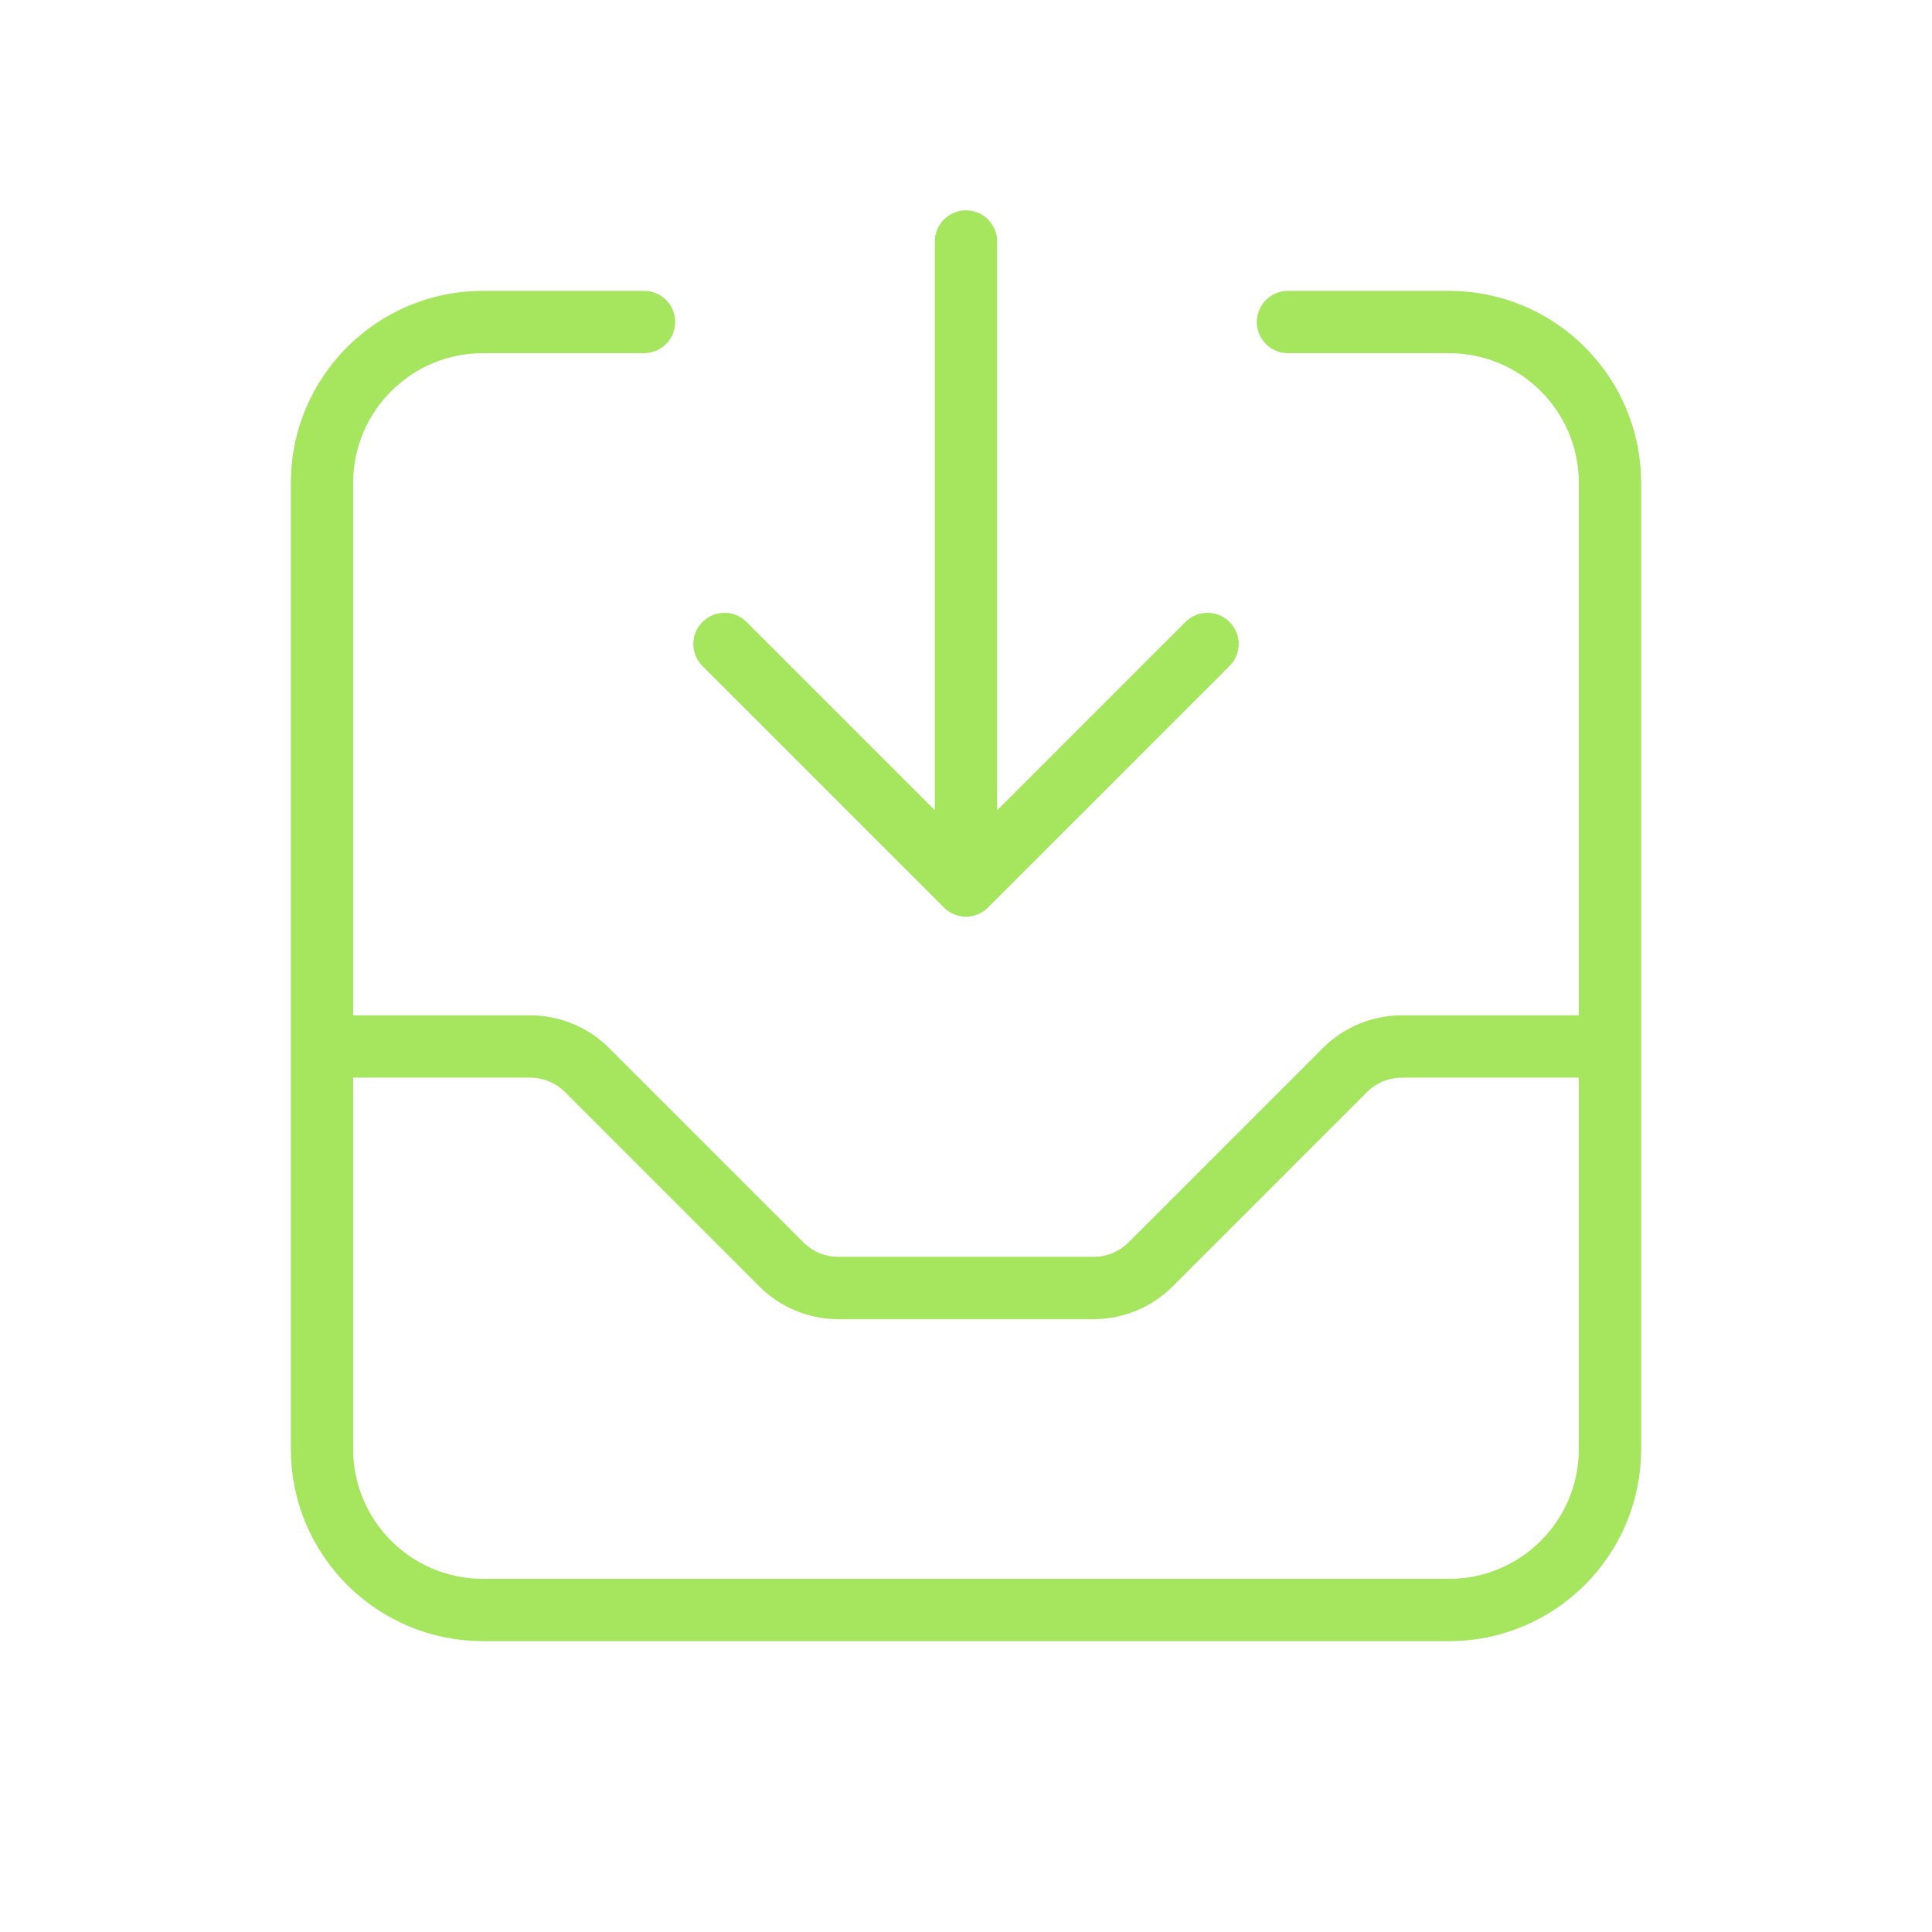 <svg width="124" height="124" viewBox="0 0 124 124" fill="none" xmlns="http://www.w3.org/2000/svg">
<path d="M41.333 20.667H31C25.293 20.667 20.666 25.293 20.666 31V93C20.666 98.707 25.293 103.333 31 103.333H93C98.707 103.333 103.333 98.707 103.333 93V31C103.333 25.293 98.707 20.667 93 20.667H82.666M62 15.5V56.833M62 56.833L77.5 41.333M62 56.833L46.5 41.333M20.666 67.167H34.026C35.397 67.167 36.711 67.711 37.68 68.68L50.153 81.153C51.122 82.122 52.436 82.667 53.807 82.667H70.193C71.563 82.667 72.877 82.122 73.847 81.153L86.32 68.68C87.289 67.711 88.603 67.167 89.973 67.167H103.333" stroke="#A5E65E" stroke-width="4" stroke-linecap="round" stroke-linejoin="round"/>
</svg>
